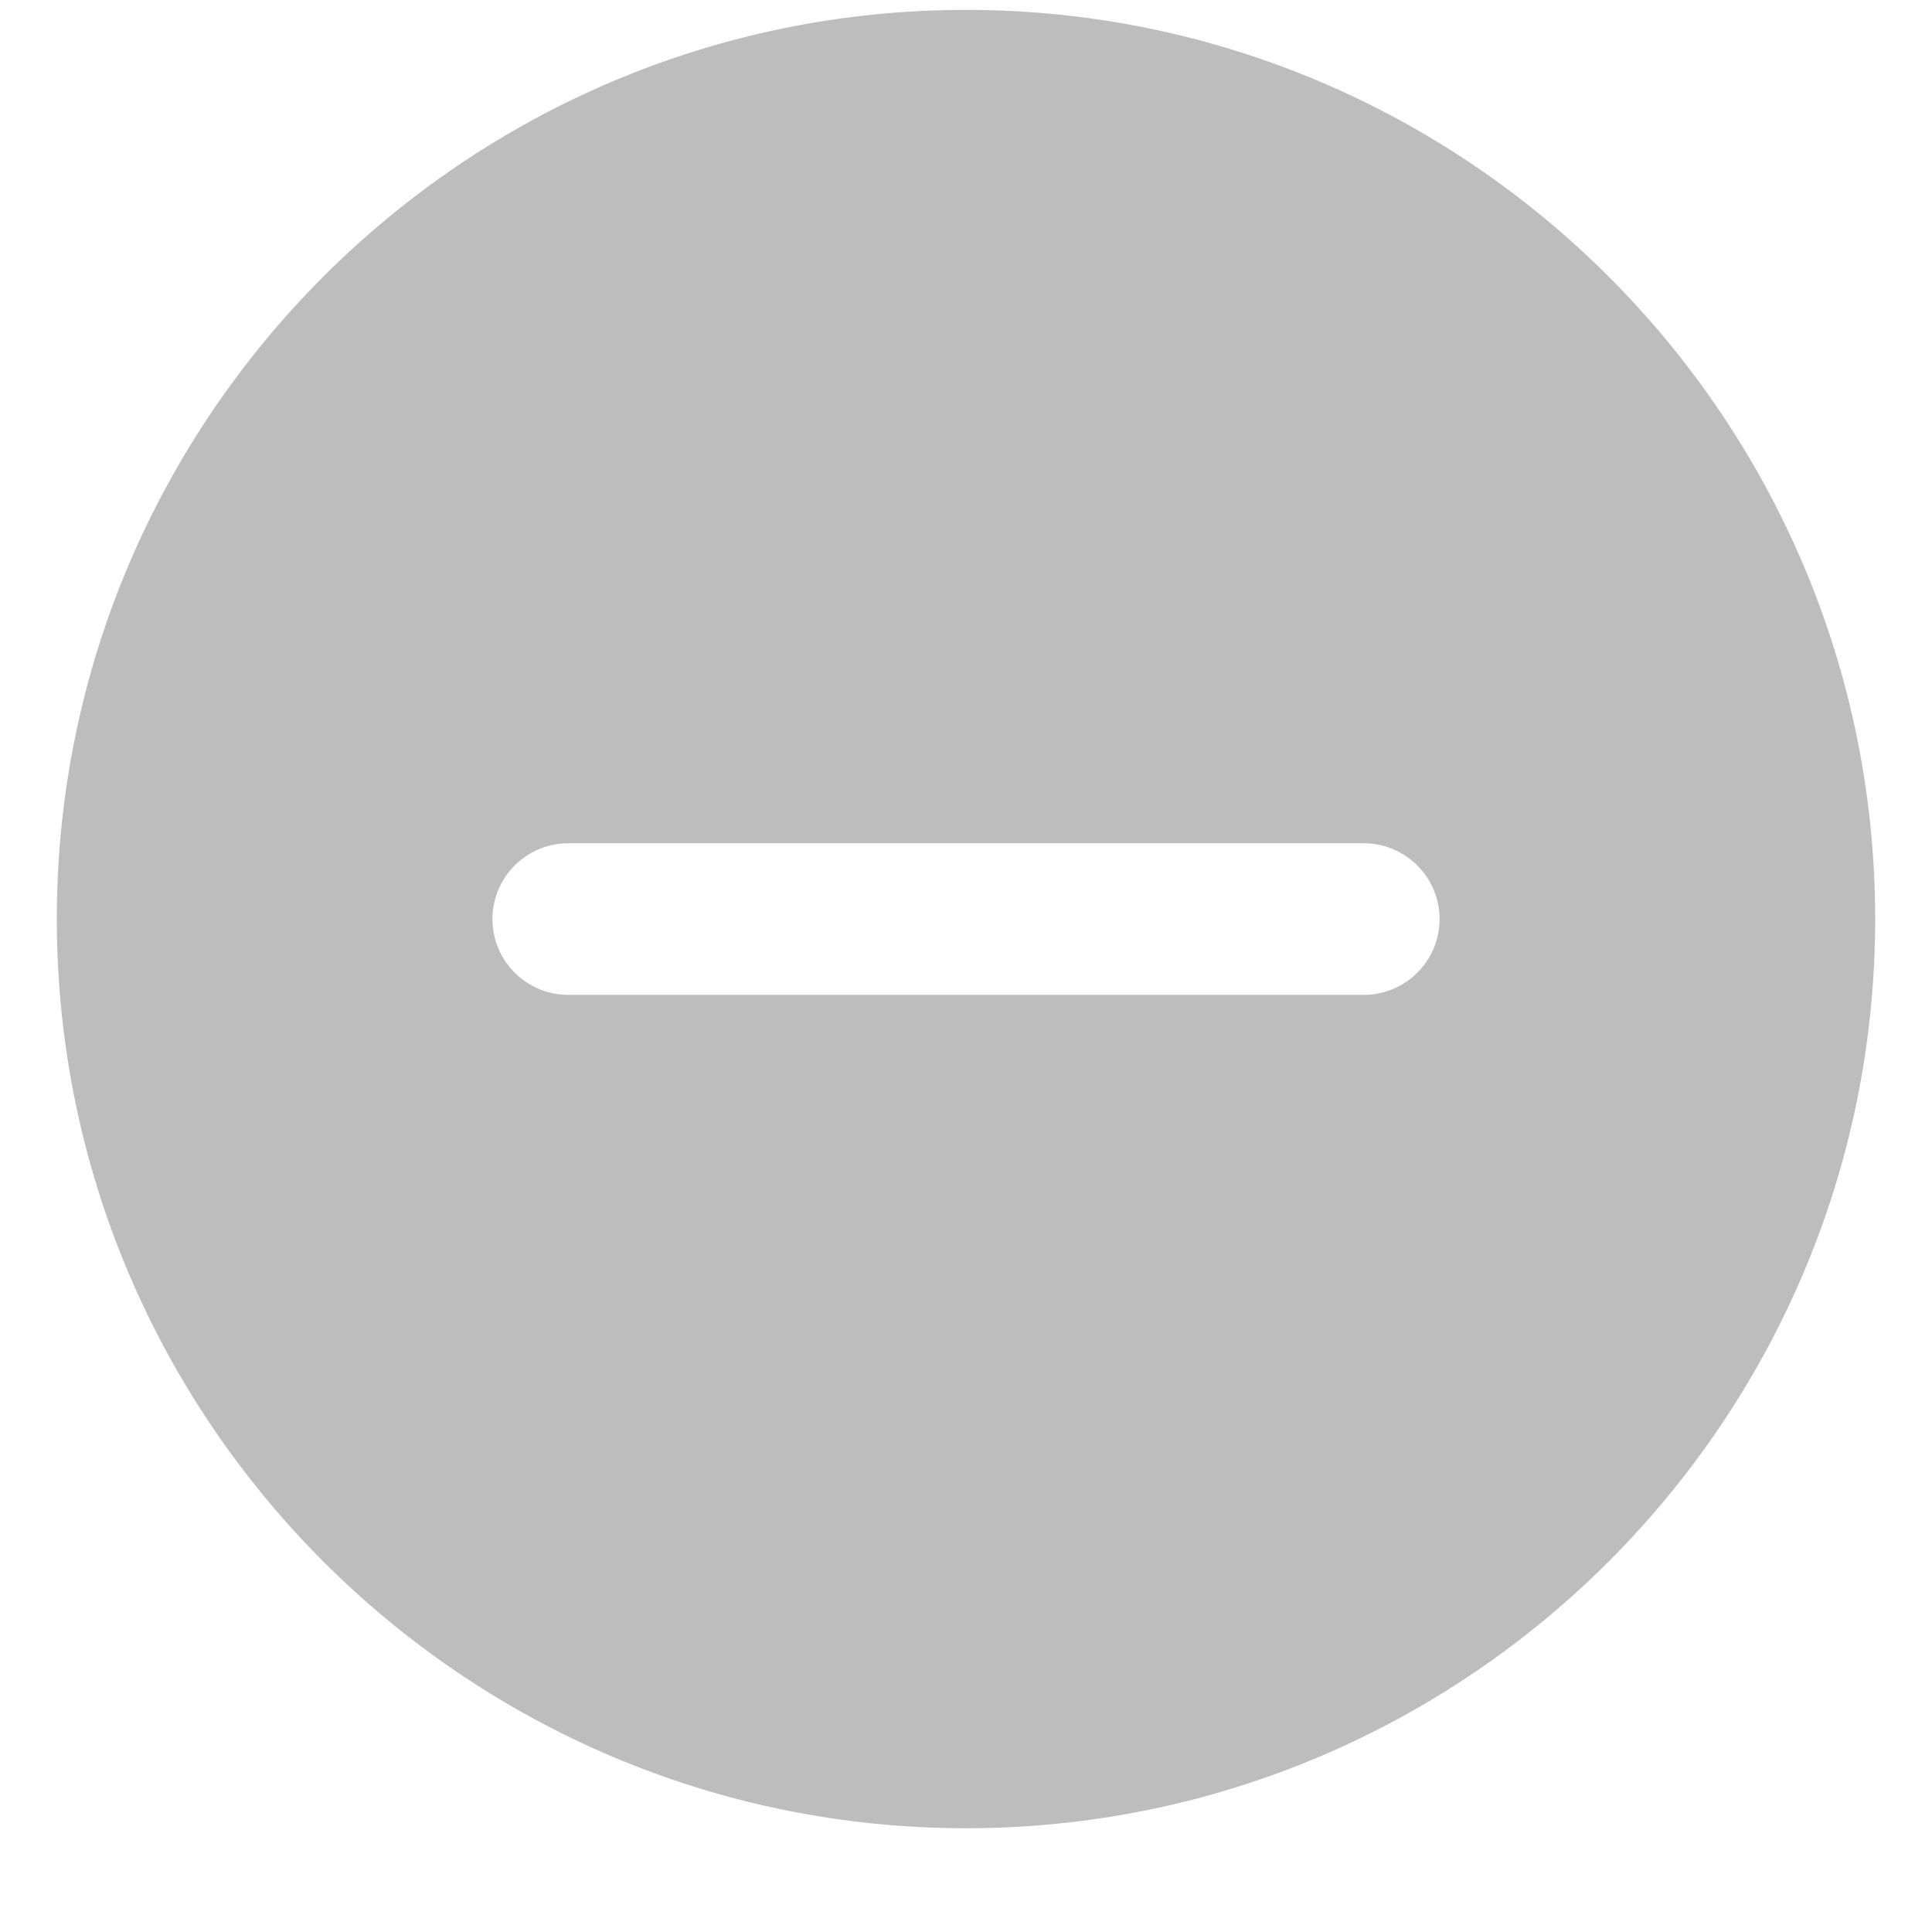 <svg width="17" height="17" viewBox="0 0 17 17" fill="none" xmlns="http://www.w3.org/2000/svg">
<path d="M8.5 0.087C4.089 0.087 0.5 3.676 0.5 8.087C0.5 12.498 4.089 16.087 8.5 16.087C12.911 16.087 16.5 12.498 16.5 8.087C16.5 3.676 12.911 0.087 8.5 0.087ZM12 8.754H5C4.632 8.754 4.333 8.455 4.333 8.087C4.333 7.719 4.632 7.42 5 7.42H12C12.368 7.42 12.667 7.719 12.667 8.087C12.667 8.455 12.368 8.754 12 8.754Z" fill="#BDBDBD"/>
</svg>

